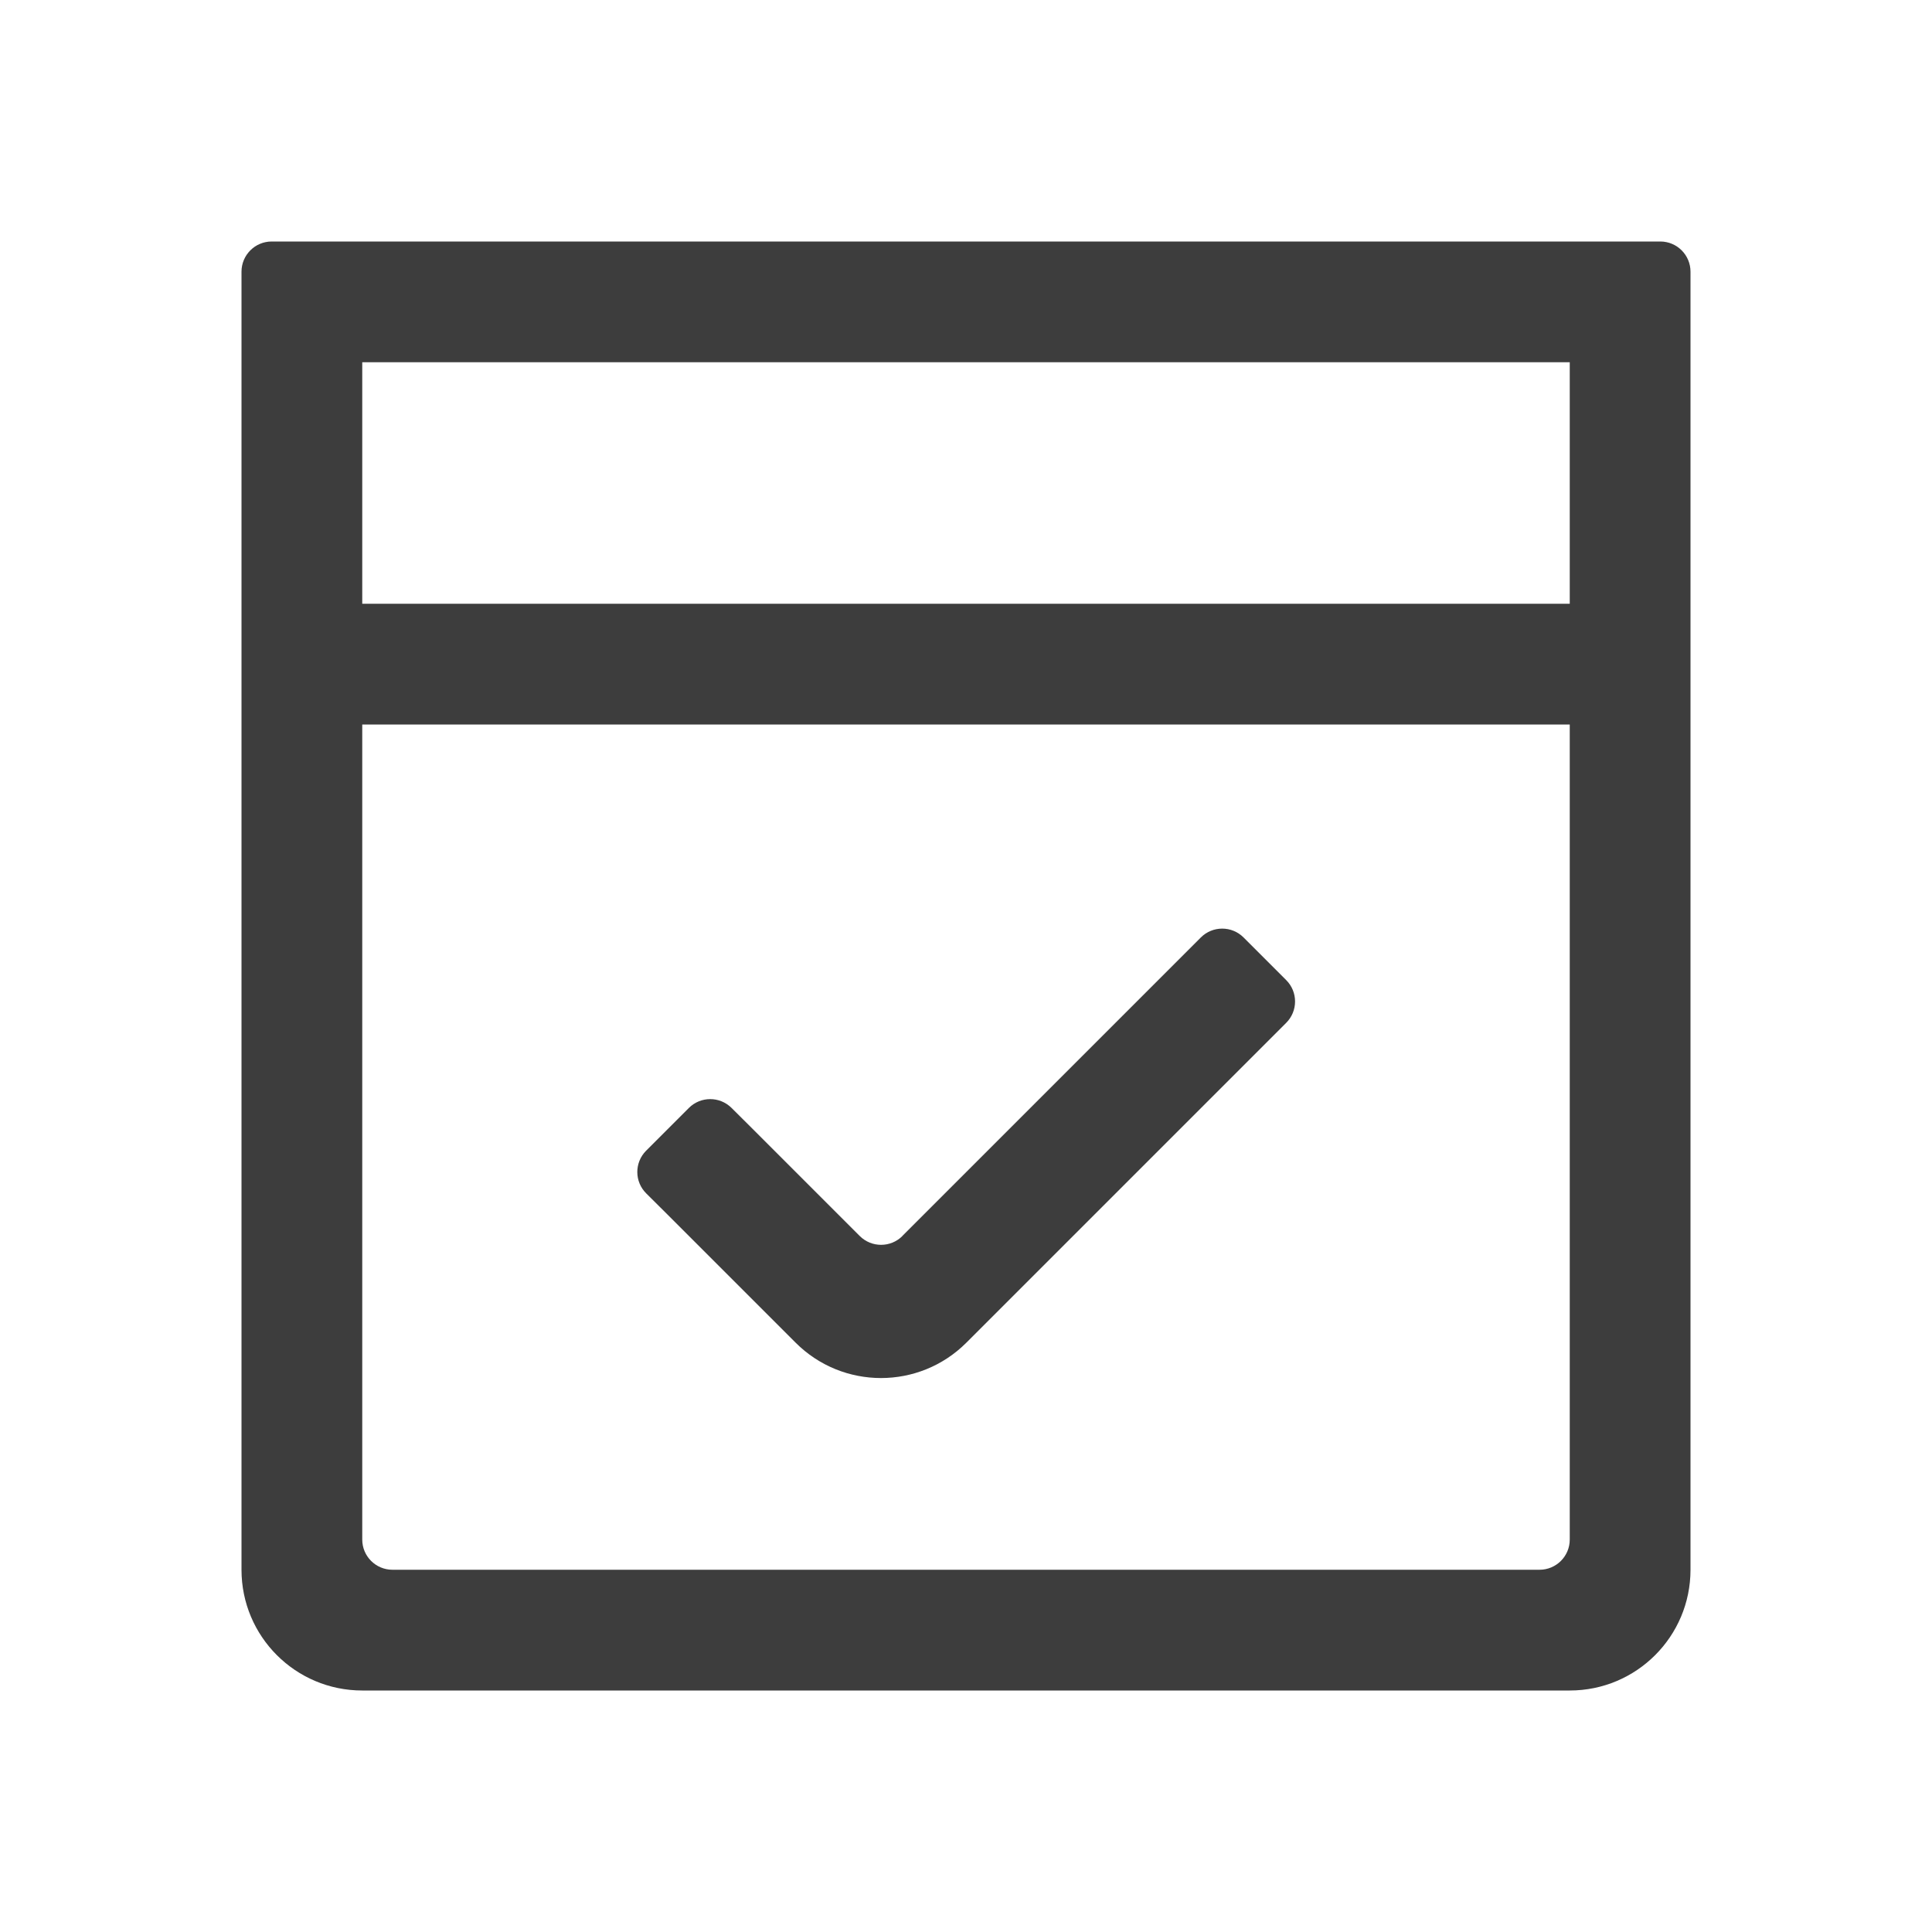 <svg height="32" viewBox="0 0 32 32" width="32" xmlns="http://www.w3.org/2000/svg"><path d="m6 6v19.5c0 .276.224.5.5.5h19c.276 0 .5-.224.5-.5v-19.5zm-1.5-2h23c.276 0 .5.224.5.5v21.5c0 1.105-.895 2-2 2h-20c-1.105 0-2-.895-2-2v-21.5c0-.276.224-.5.5-.5zm1.5 6h20v2h-20zm8.945 10.472 4.945-4.945c.195-.195.512-.195.707 0l.707.707c.195.195.195.512 0 .707l-5.298 5.298c-.781.781-2.047.781-2.828 0l-2.121-2.121c-.112-.112-.23-.229-.352-.35-.197-.194-.199-.51-.005-.707l.003-.003.707-.707c.194-.194.509-.195.705-.002.114.112.233.231.357.355l1.768 1.768c.195.195.512.195.707 0z" fill="#3d3d3d"/></svg>